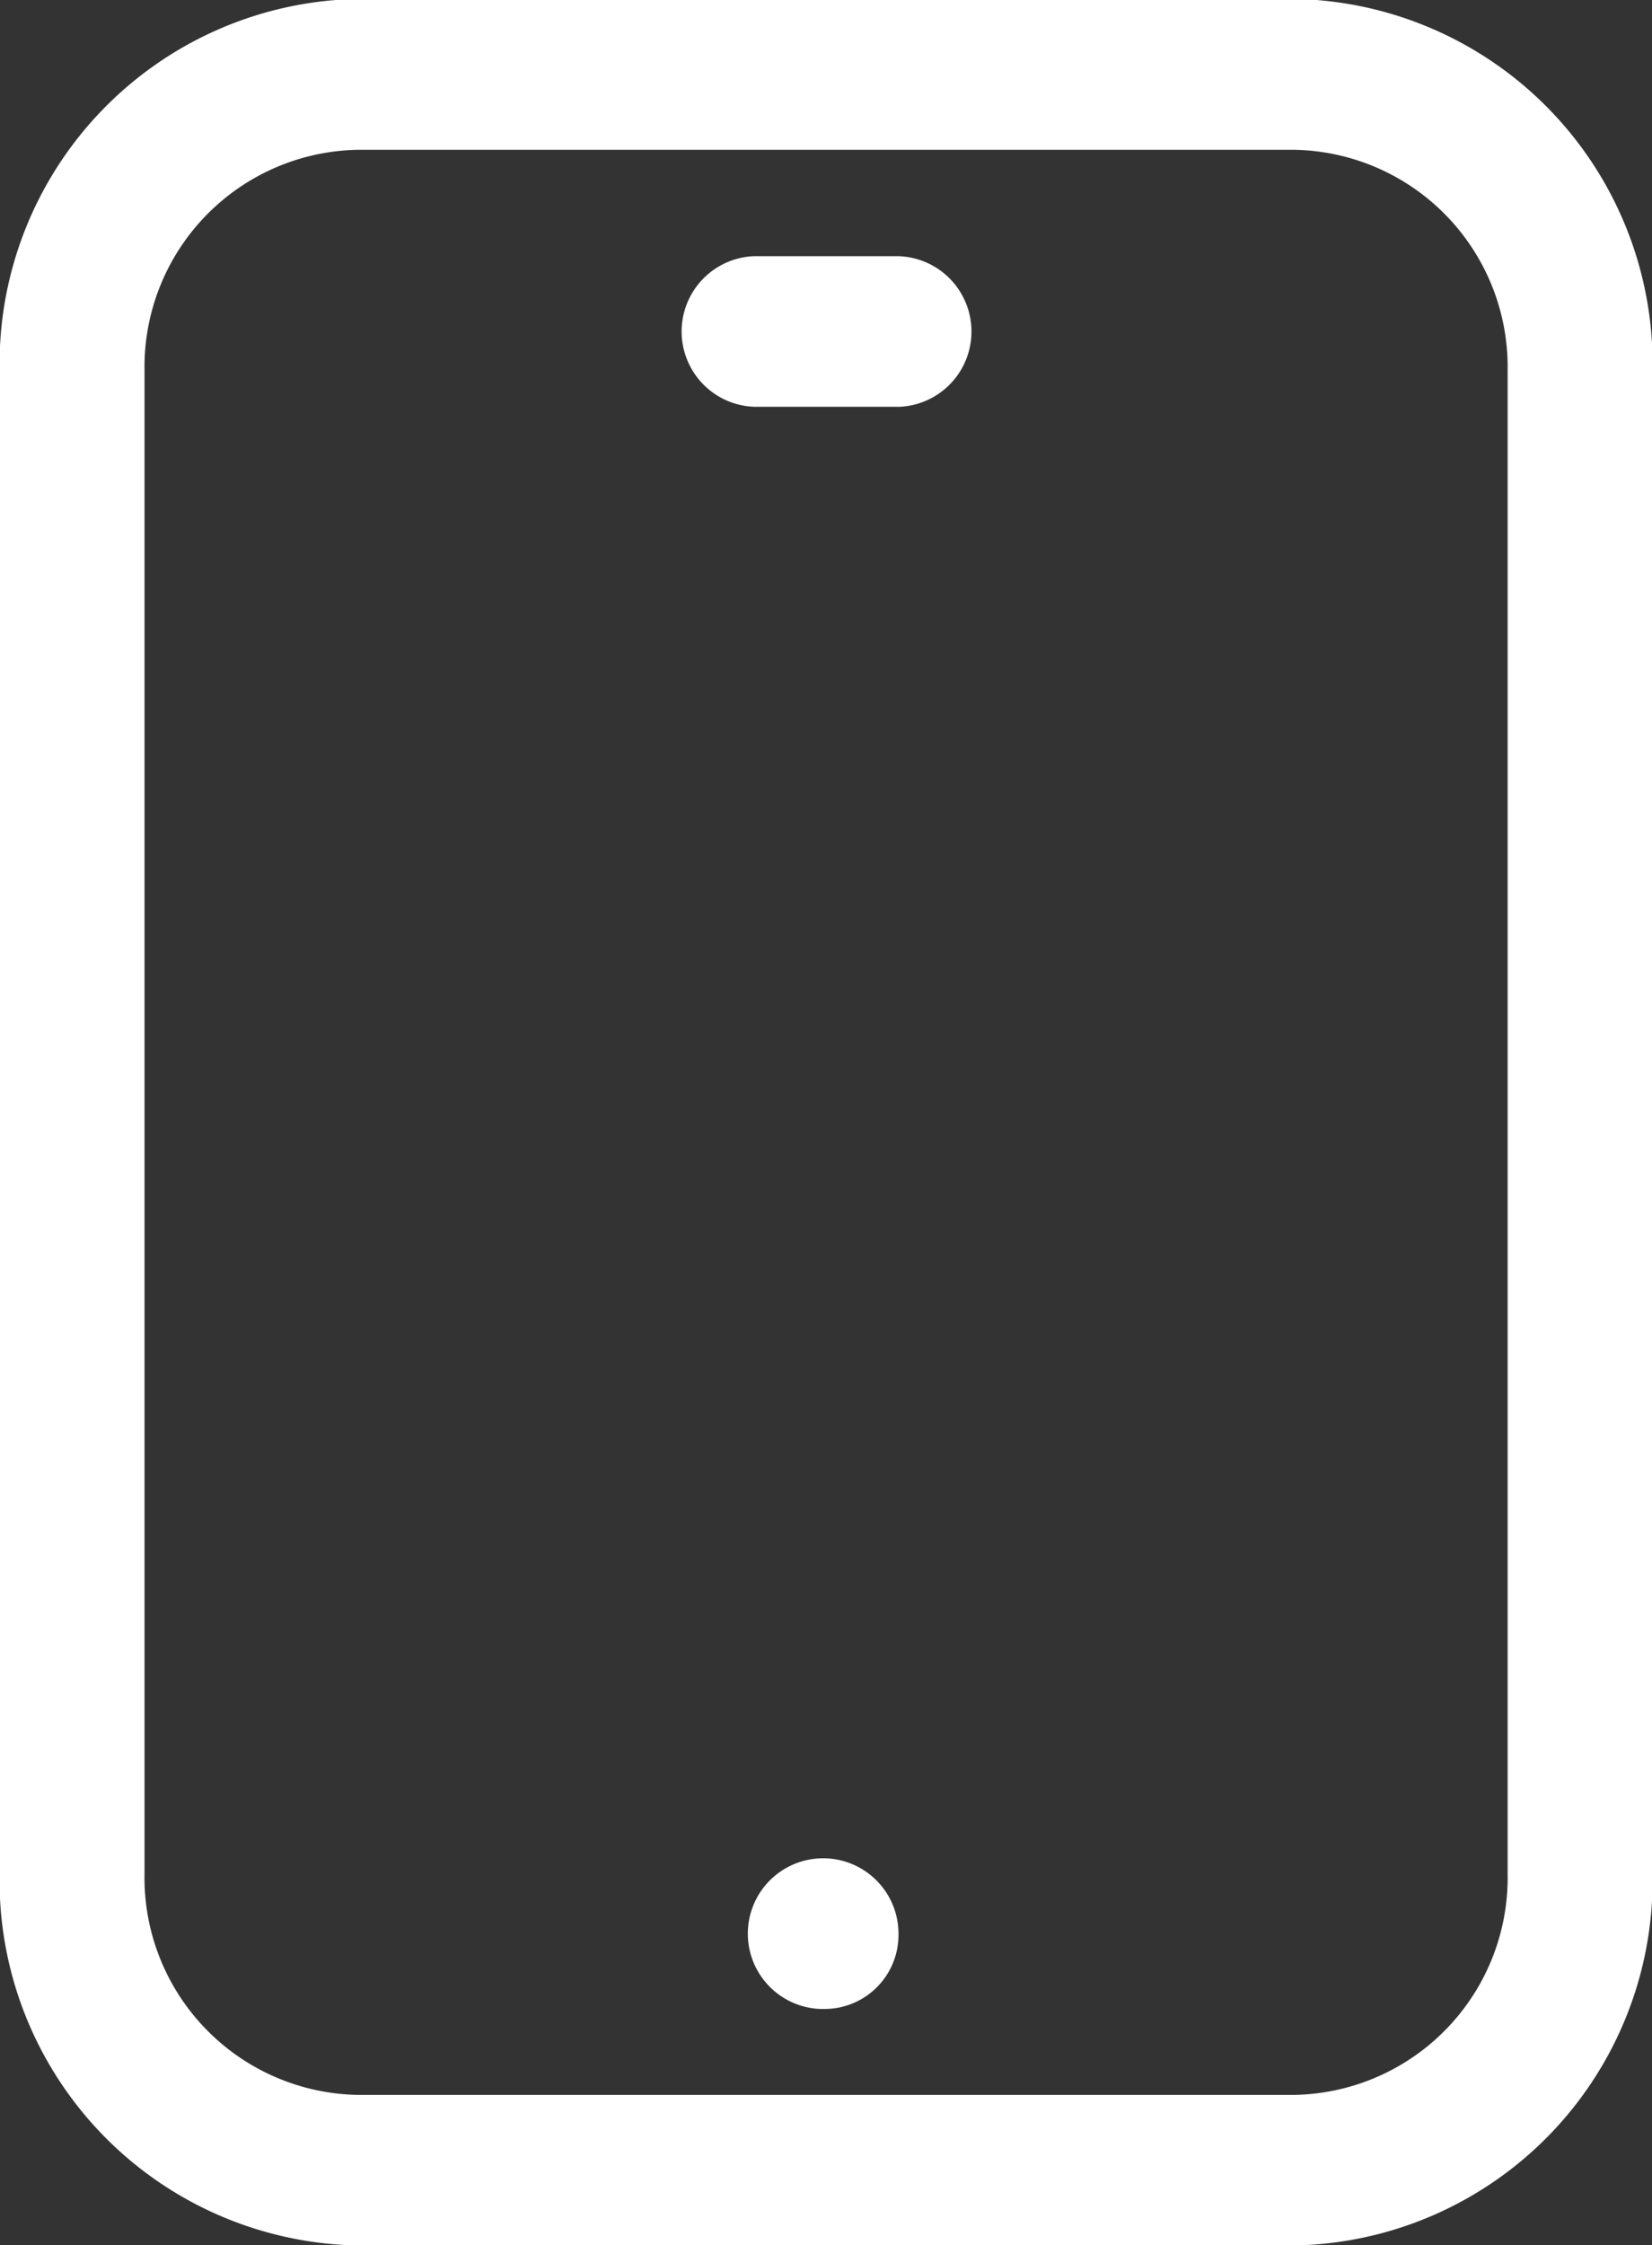 <svg xmlns="http://www.w3.org/2000/svg" width="22.062" height="29.969" viewBox="0 0 22.062 29.969">
  <rect x="0" y="0" width="22.062" height="29.969" fill="#333333" stroke="none"/>
  <defs>
    <style>
      .cls-1 {
        fill: #fff;
        fill-rule: evenodd;
      }
    </style>
  </defs>
  <path id="Tablet" class="cls-1" d="M461.266,102.975H448.735a4.872,4.872,0,0,1-4.771-4.958V77.944a4.873,4.873,0,0,1,4.771-4.958h12.531a4.873,4.873,0,0,1,4.772,4.958V98.017A4.873,4.873,0,0,1,461.266,102.975ZM448.735,75a2.9,2.9,0,0,0-2.836,2.948V98.017a2.9,2.9,0,0,0,2.836,2.948h12.531a2.9,2.9,0,0,0,2.837-2.948V77.944A2.9,2.9,0,0,0,461.266,75H448.735ZM455,99.818a1.006,1.006,0,1,1,.968-1.005A0.988,0.988,0,0,1,455,99.818Zm0.968-21.388h-1.935a1.006,1.006,0,0,1,0-2.01h1.935A1.006,1.006,0,0,1,455.969,78.431Z" transform="translate(-443.969 -73)"/>
</svg>
